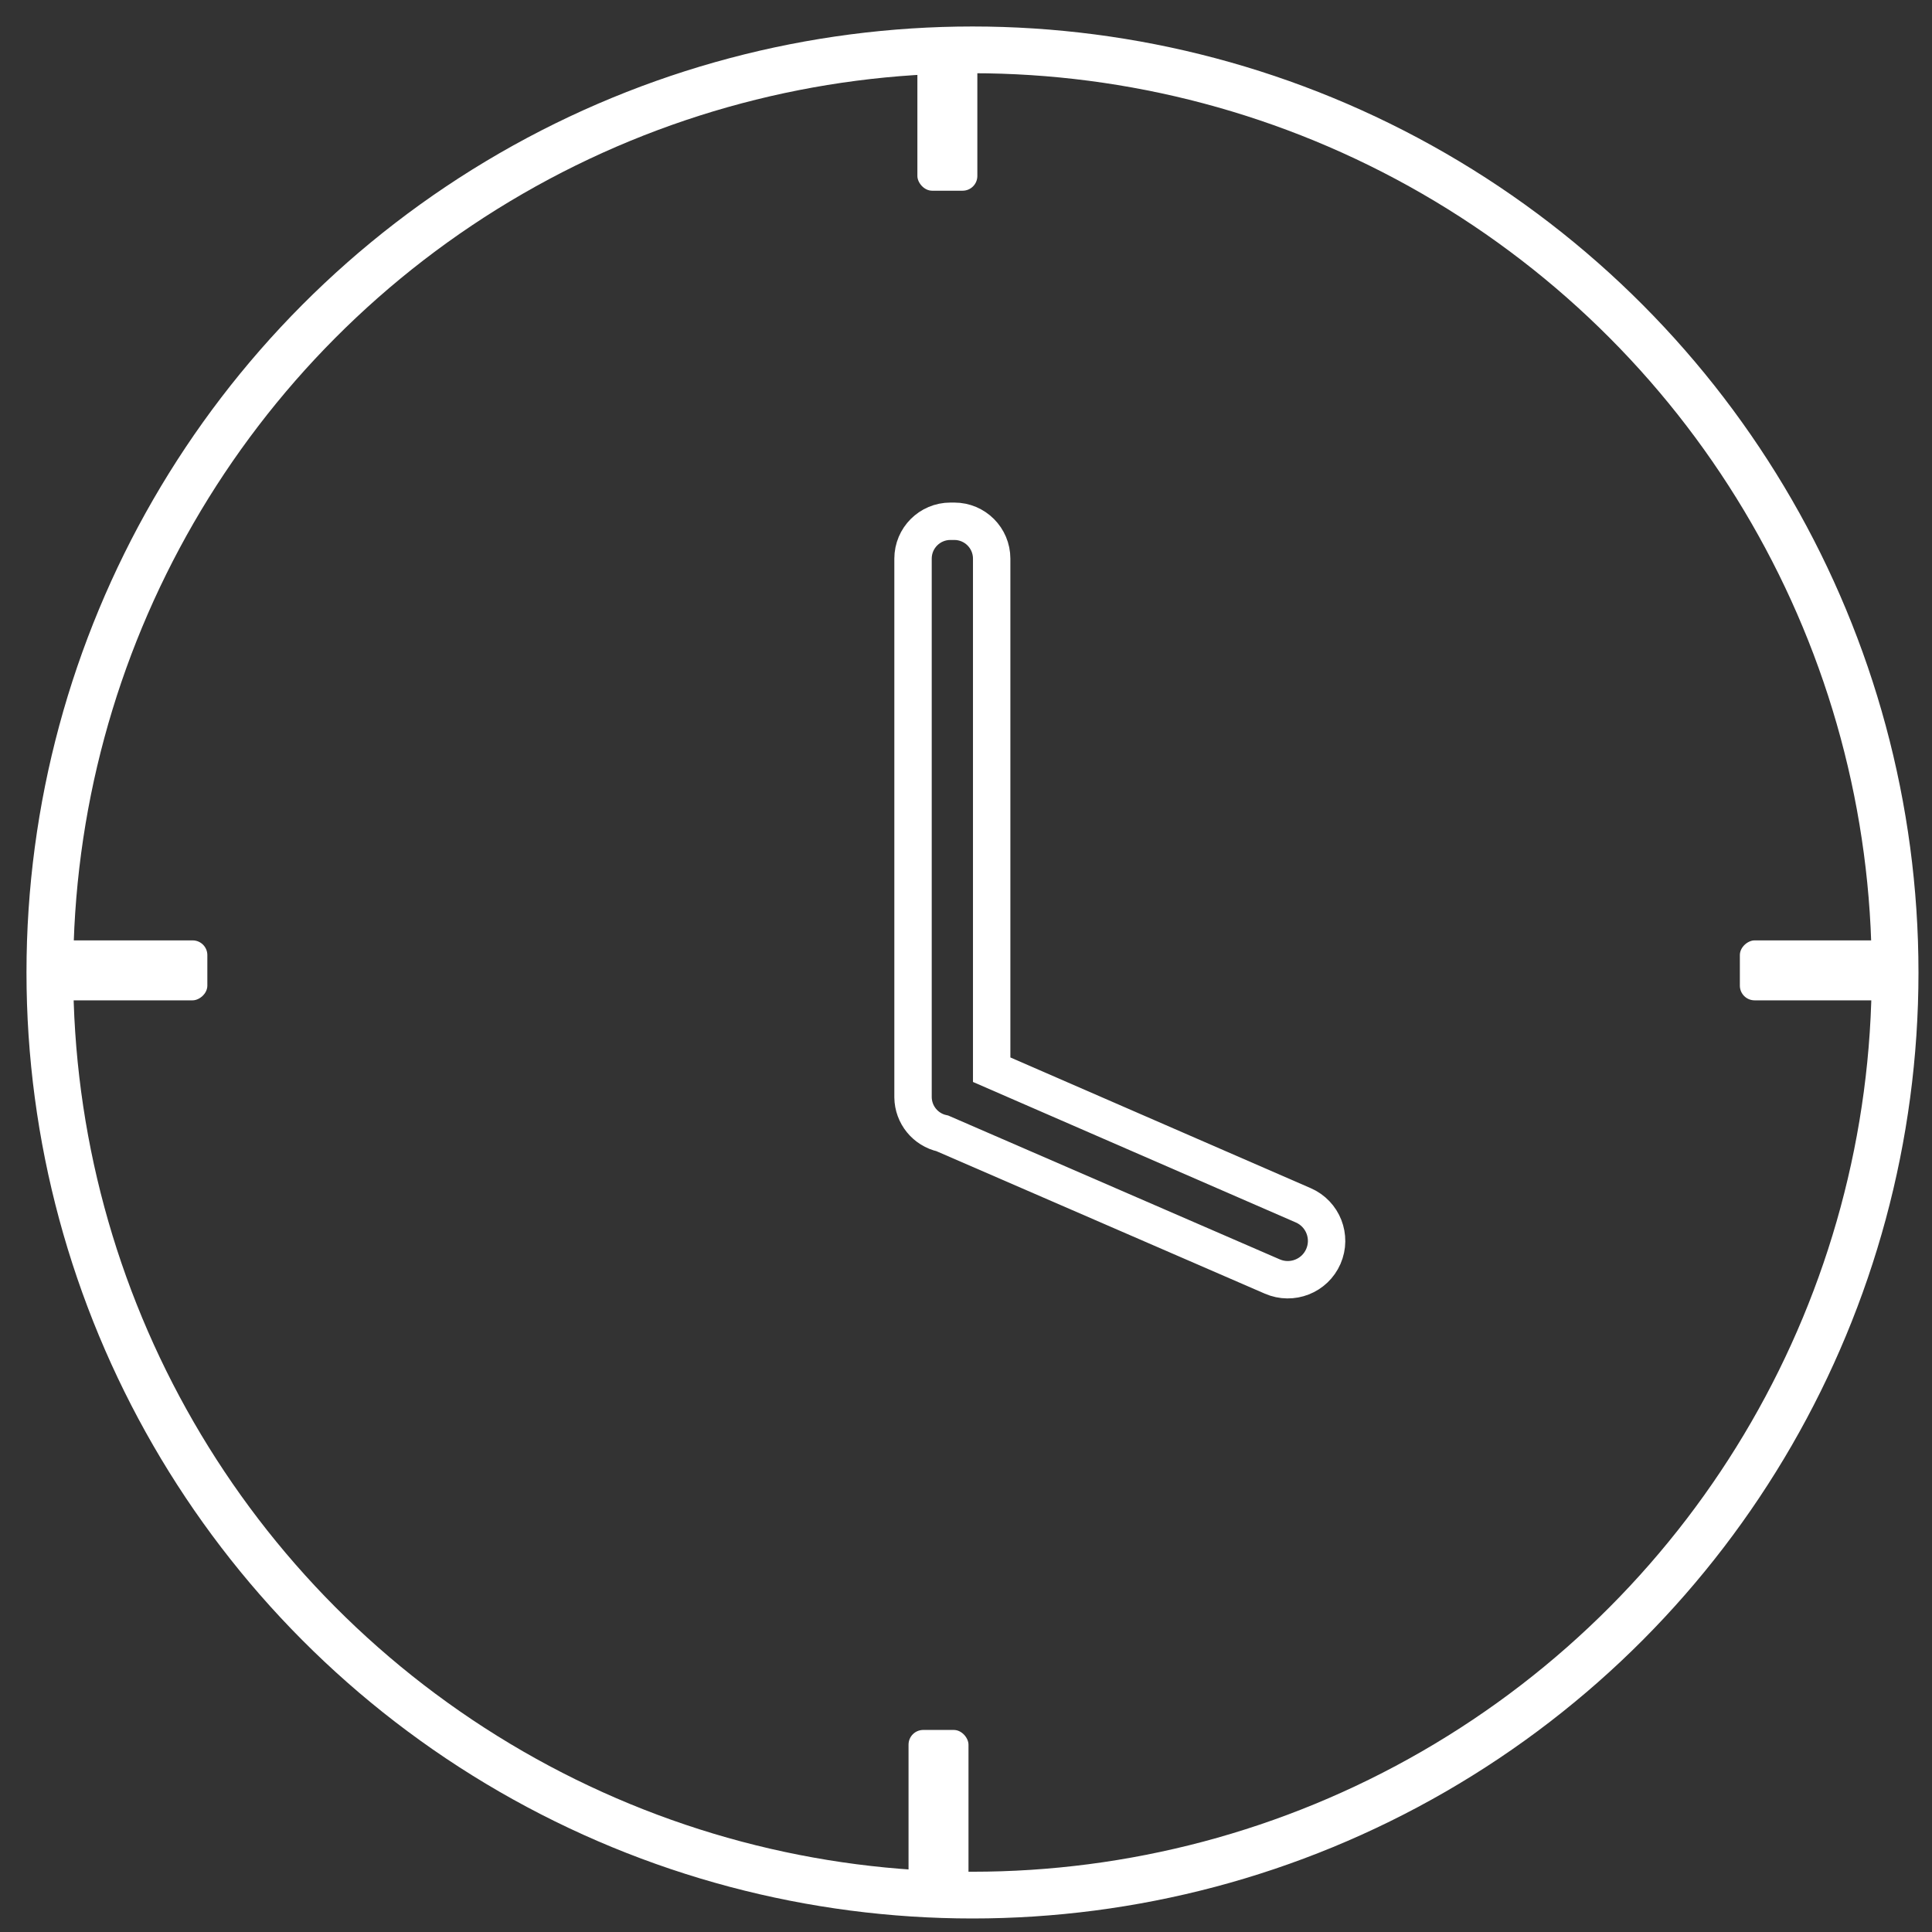 <?xml version="1.0" encoding="UTF-8"?>
<svg width="62px" height="62px" viewBox="0 0 62 62" version="1.1" xmlns="http://www.w3.org/2000/svg" xmlns:xlink="http://www.w3.org/1999/xlink">
    <rect x="0" y="0" width="62" height="62" fill="#333333" stroke="none"/>
    <title>Clock</title>
    <g id="Page-1" stroke="none" stroke-width="1" fill="none" fill-rule="evenodd">
        <g id="Clock" transform="translate(1, 1)">
            <path d="M40.824,37.68 L30.824,33.328 L30.824,16.928 C30.824,16.265 30.287,15.728 29.624,15.728 L29.5,15.728 C28.837,15.728 28.3,16.265 28.3,16.928 L28.3,34.212 C28.306,34.771 28.697,35.253 29.244,35.372 L39.828,39.964 C40.459,40.239 41.193,39.951 41.468,39.32 C41.743,38.689 41.455,37.955 40.824,37.68 L40.824,37.68 Z" id="Path" stroke="#FFFFFF" stroke-width="1.2" fill-rule="nonzero"></path>
            <rect id="Rectangle" fill="#FFFFFF" fill-rule="nonzero" x="28.44" y="0.12" width="1.924" height="5" rx="0.472"></rect>
            <rect id="Rectangle" fill="#FFFFFF" fill-rule="nonzero" x="28.156" y="54.516" width="1.924" height="5" rx="0.472"></rect>
            <rect id="Rectangle" fill="#FFFFFF" fill-rule="nonzero" transform="translate(57.334, 30.14) rotate(90) translate(-57.334, -30.14) " x="56.372" y="27.64" width="1.924" height="5" rx="0.472"></rect>
            <rect id="Rectangle" fill="#FFFFFF" fill-rule="nonzero" transform="translate(3.154, 30.14) rotate(90) translate(-3.154, -30.14) " x="2.192" y="27.64" width="1.924" height="5" rx="0.472"></rect>
            <circle id="Oval" stroke="#FFFFFF" stroke-width="1.5" stroke-linecap="round" cx="30.208" cy="30.208" r="29.608"></circle>
        </g>
    </g>
</svg>